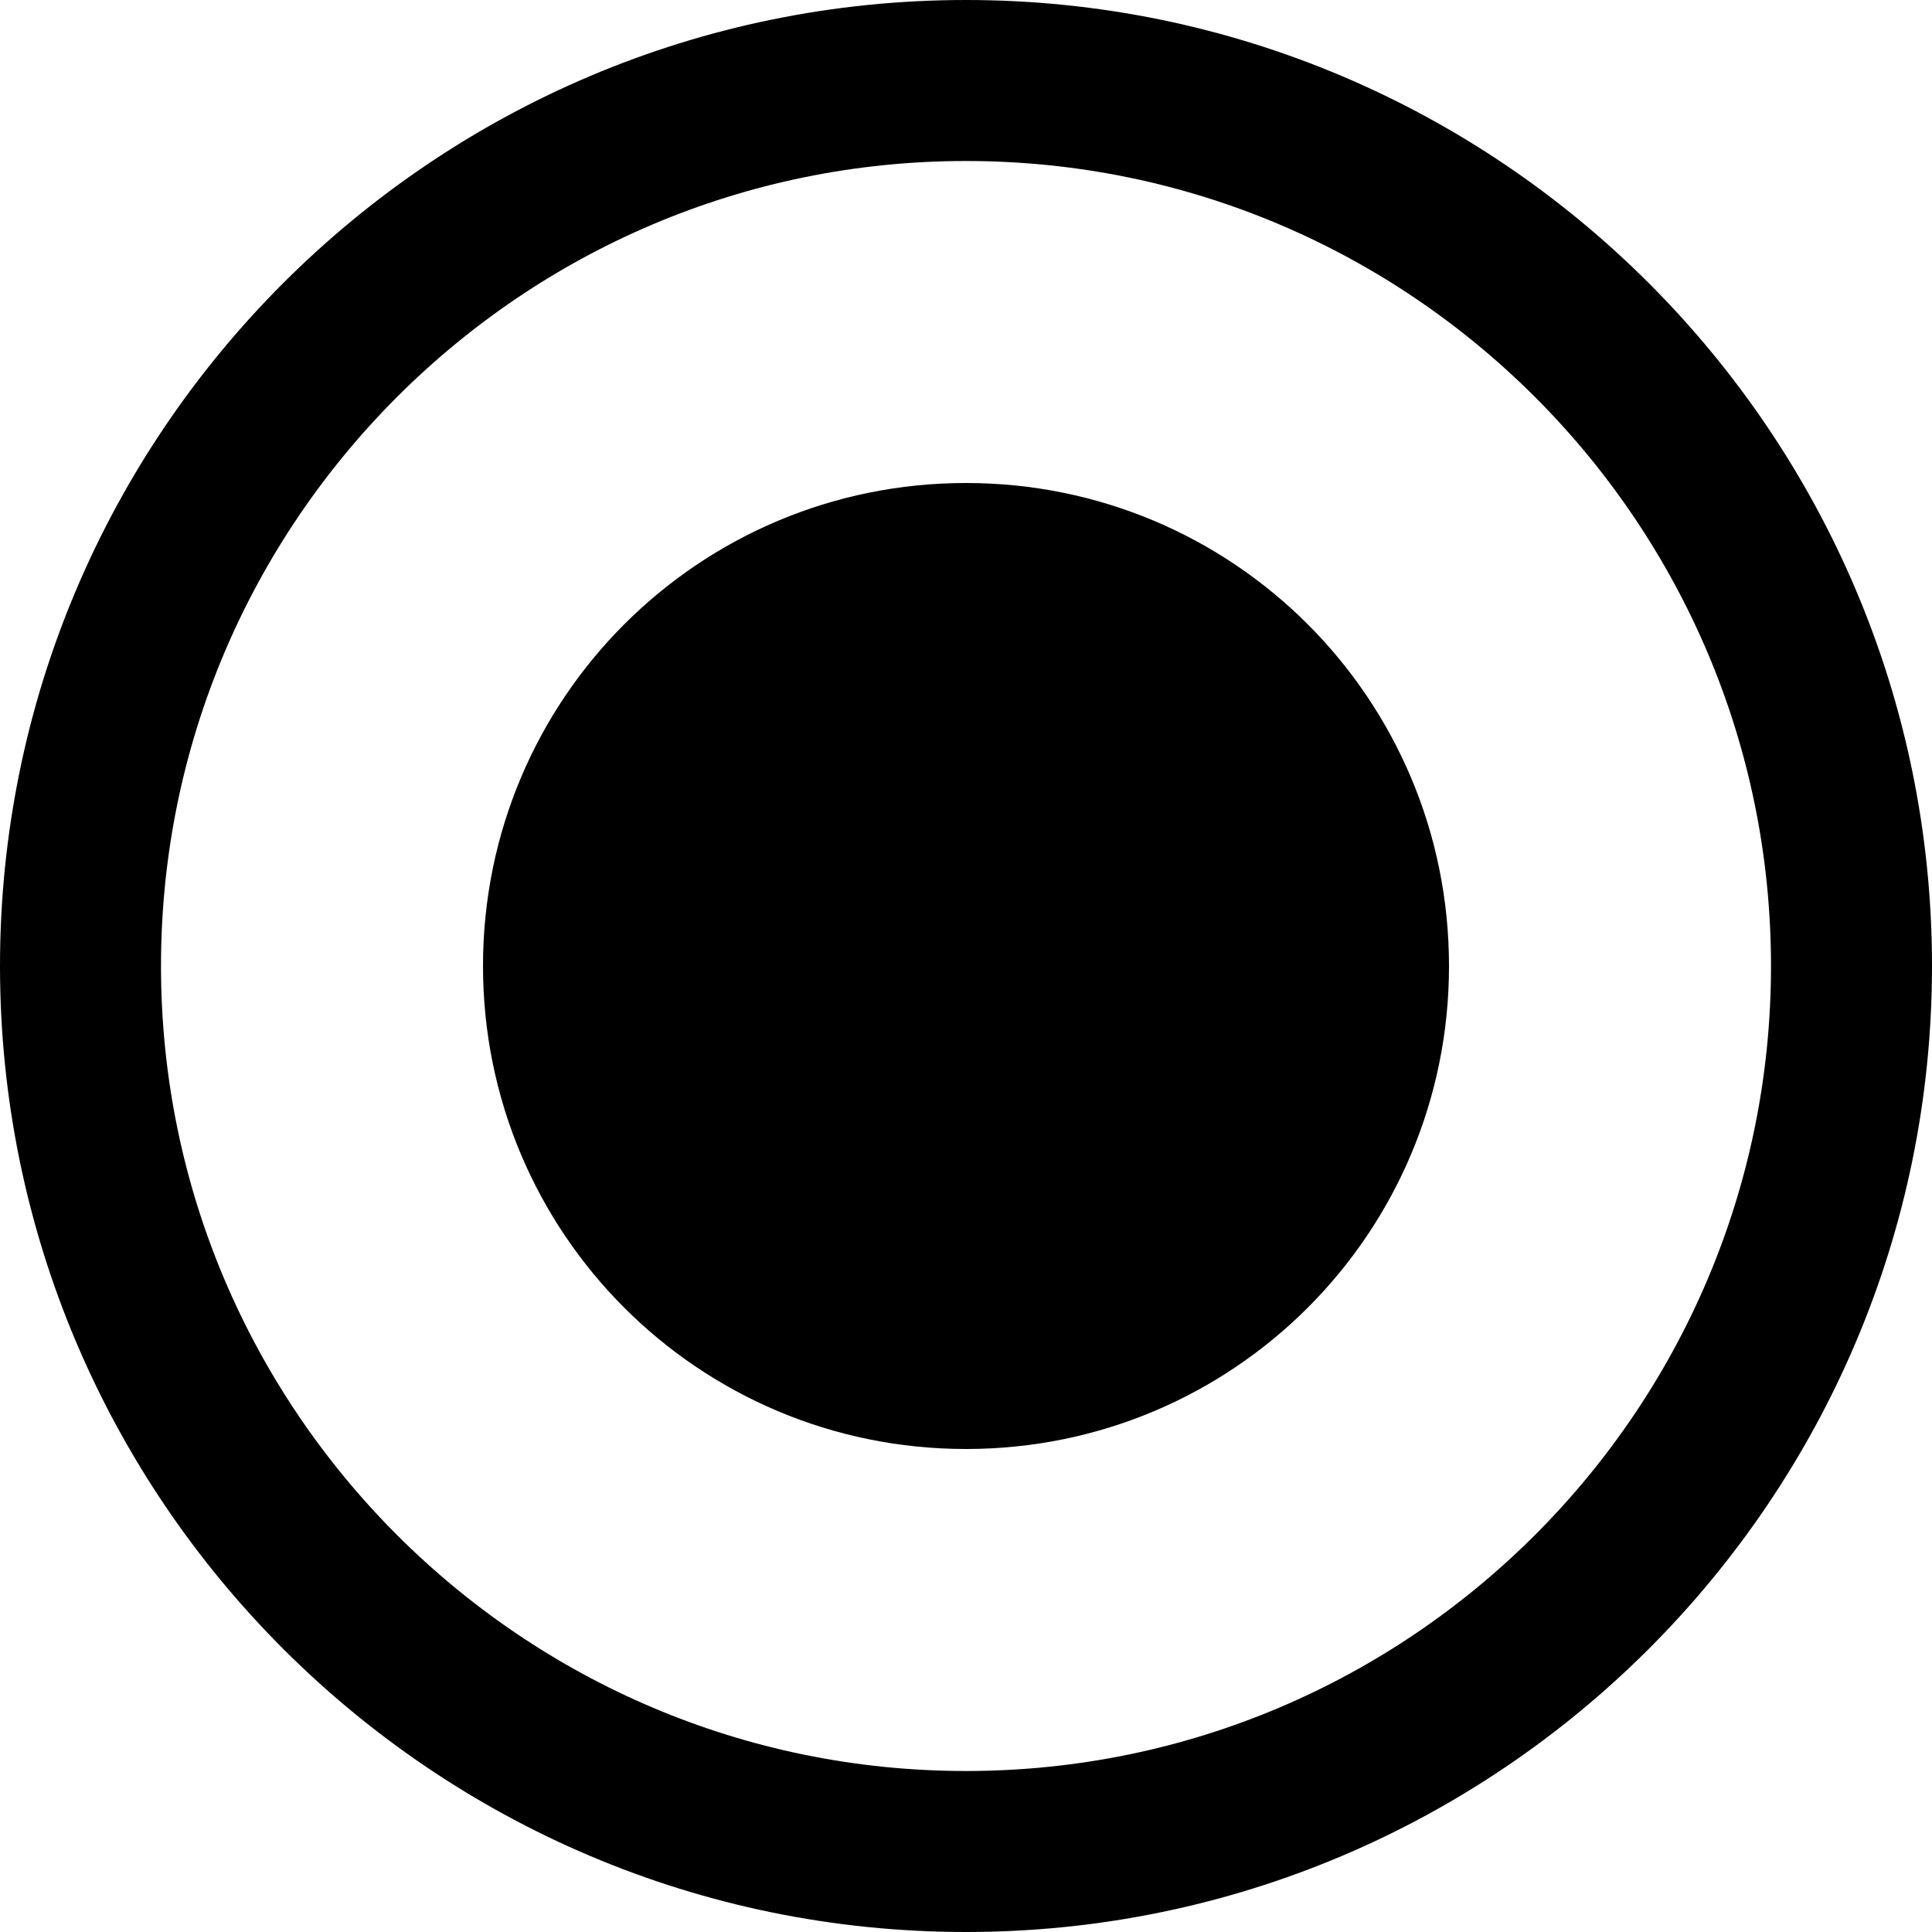 <svg version="1.1" xmlns="http://www.w3.org/2000/svg" xmlns:xlink="http://www.w3.org/1999/xlink" preserveAspectRatio="xMidYMid meet" viewBox="0 0 12 12" focusable="false">
    <defs>
        <path d="M12 6C12 9.31 9.31 12 6 12C2.69 12 0 9.31 0 6C0 2.69 2.69 0 6 0C9.31 0 12 2.69 12 6Z" id="fpP3HL7xQ"></path>
        <clipPath id="clipa4nDXMRVE">
            <use xlink:href="#fpP3HL7xQ" opacity="1"></use>
        </clipPath>
        <path d="M9 6C9 7.66 7.66 9 6 9C4.34 9 3 7.66 3 6C3 4.34 4.34 3 6 3C7.66 3 9 4.34 9 6Z" id="b1ggVpTfJz"></path>
    </defs>
    <g>
        <g>
            <g>
                <use xlink:href="#fpP3HL7xQ" opacity="1" fill="#f02861" fill-opacity="0"></use>
                <g clip-path="url(#clipa4nDXMRVE)">
                    <use xlink:href="#fpP3HL7xQ" opacity="1" fill-opacity="0" stroke="#000000" stroke-width="2" stroke-opacity="1"></use>
                </g>
            </g>
            <g>
                <use xlink:href="#b1ggVpTfJz" opacity="1" fill="#000000" fill-opacity="1"></use>
            </g>
        </g>
    </g>
</svg>